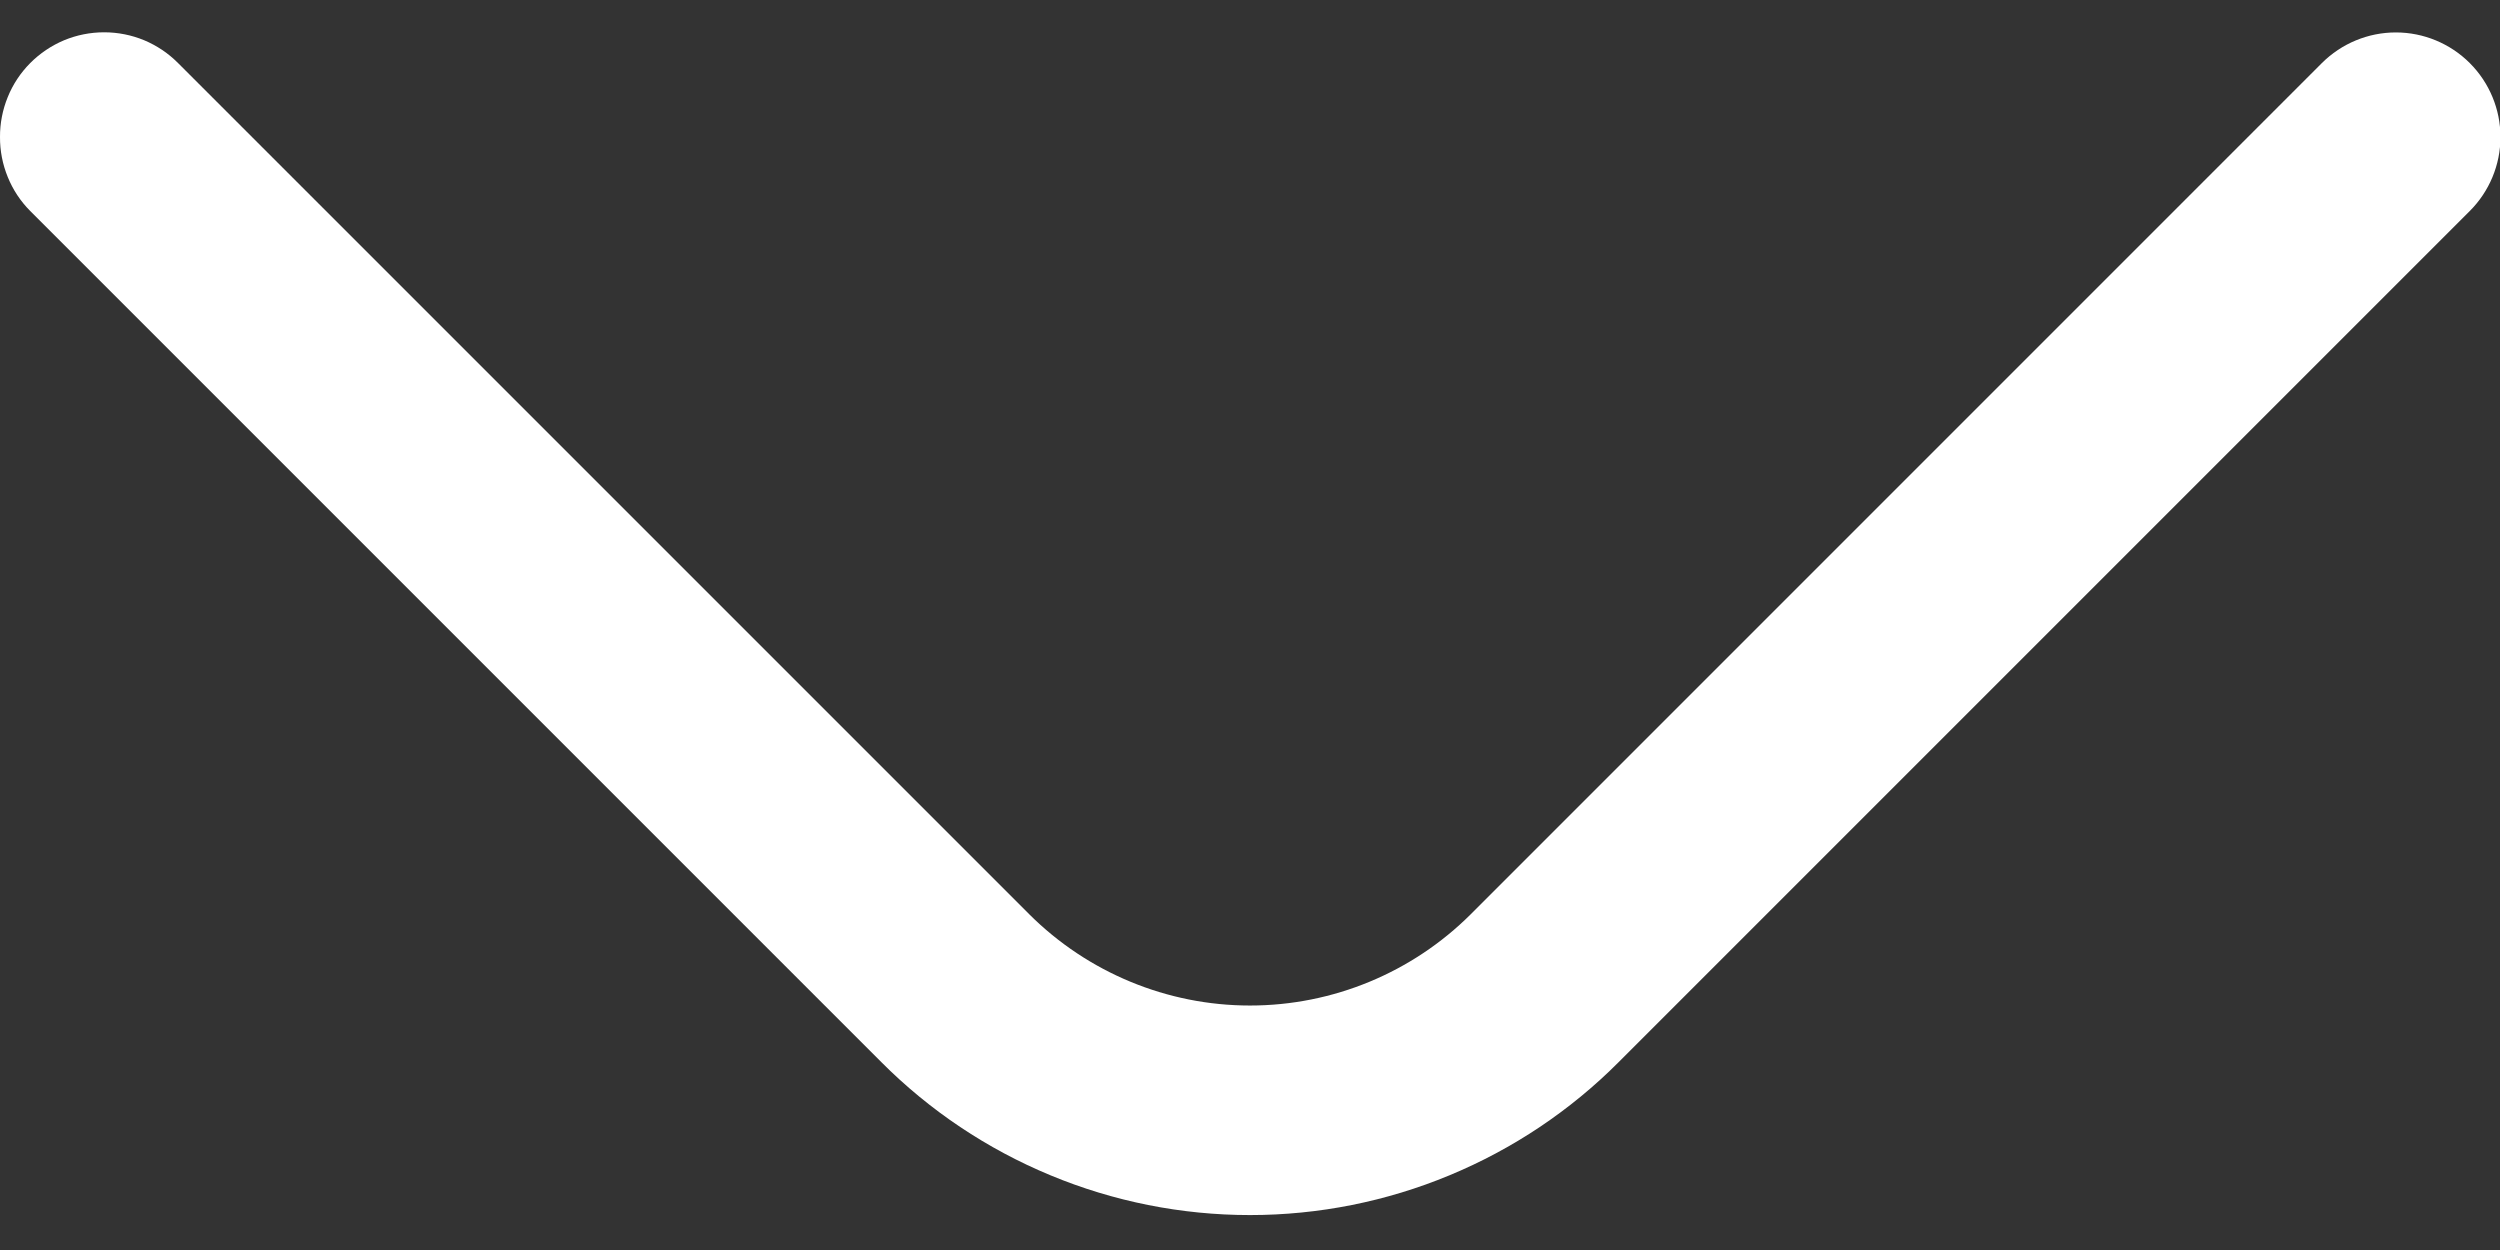 <svg width="38" height="19" viewBox="0 0 38 19" fill="none" xmlns="http://www.w3.org/2000/svg">
<rect x="0" y="0" width="38" height="19" fill="#333333" stroke="none"/>
<path d="M-7.69901e-06 2.083C-0.001 1.875 0.039 1.668 0.118 1.475C0.196 1.282 0.312 1.107 0.459 0.959C0.606 0.811 0.781 0.693 0.974 0.612C1.167 0.532 1.374 0.491 1.583 0.491C1.792 0.491 1.999 0.532 2.192 0.612C2.385 0.693 2.56 0.811 2.707 0.959L15.643 13.895C16.534 14.784 17.741 15.284 19 15.284C20.259 15.284 21.466 14.784 22.357 13.895L35.292 0.959C35.591 0.661 35.995 0.493 36.417 0.493C36.838 0.493 37.243 0.661 37.541 0.959C37.839 1.257 38.007 1.662 38.007 2.083C38.007 2.505 37.839 2.909 37.541 3.207L24.605 16.143C23.87 16.881 22.996 17.465 22.034 17.864C21.072 18.264 20.041 18.469 19 18.469C17.959 18.469 16.928 18.264 15.966 17.864C15.004 17.465 14.13 16.881 13.395 16.143L0.459 3.207C0.312 3.059 0.196 2.884 0.118 2.691C0.039 2.498 -0.001 2.292 -7.69901e-06 2.083Z" fill="white"/>
</svg>
